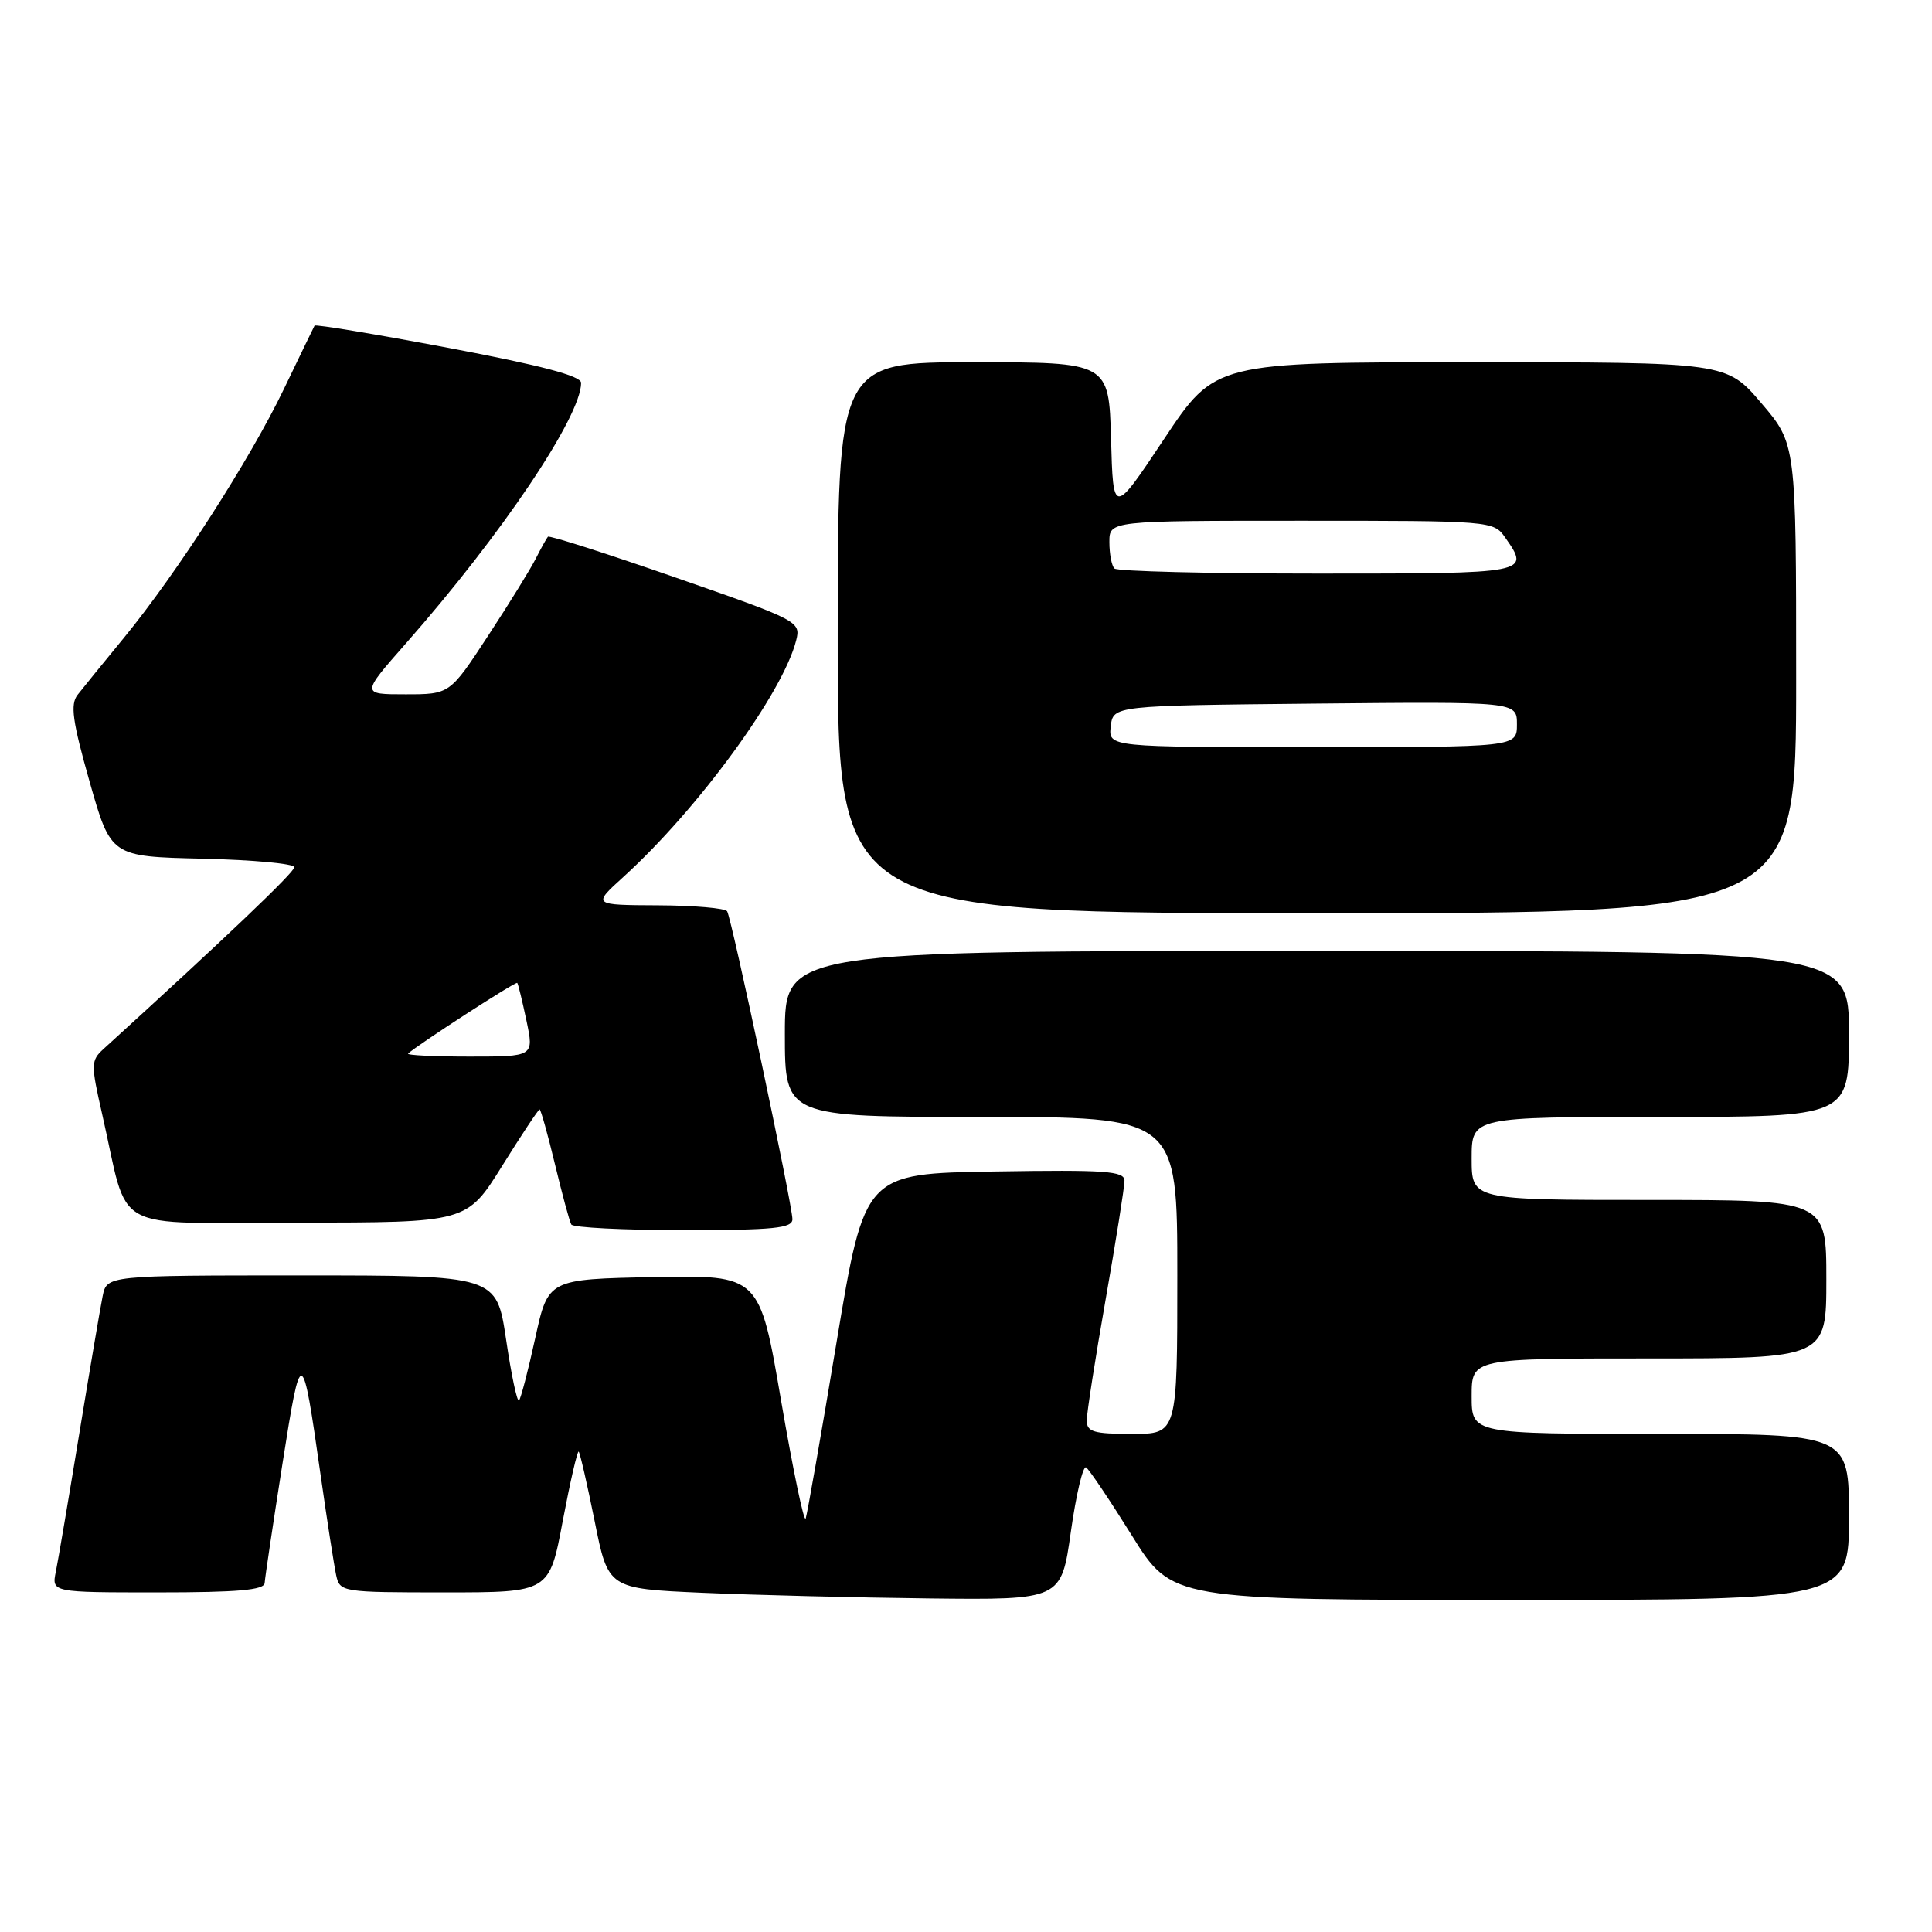 <?xml version="1.0" encoding="UTF-8" standalone="no"?>
<!DOCTYPE svg PUBLIC "-//W3C//DTD SVG 1.1//EN" "http://www.w3.org/Graphics/SVG/1.1/DTD/svg11.dtd" >
<svg xmlns="http://www.w3.org/2000/svg" xmlns:xlink="http://www.w3.org/1999/xlink" version="1.1" viewBox="0 0 256 256">
 <g >
 <path fill="currentColor"
d=" M 141.89 202.99 C 142.59 198.04 143.50 194.19 143.91 194.44 C 144.31 194.69 147.04 198.75 149.97 203.45 C 155.29 212.00 155.29 212.00 200.15 212.00 C 245.00 212.00 245.00 212.00 245.00 201.00 C 245.00 190.00 245.00 190.00 220.00 190.00 C 195.00 190.00 195.00 190.00 195.00 185.00 C 195.00 180.00 195.00 180.00 218.50 180.00 C 242.00 180.00 242.00 180.00 242.00 169.50 C 242.00 159.00 242.00 159.00 218.50 159.00 C 195.00 159.00 195.00 159.00 195.00 153.50 C 195.00 148.00 195.00 148.00 220.00 148.00 C 245.00 148.00 245.00 148.00 245.00 137.00 C 245.00 126.00 245.00 126.00 174.50 126.00 C 104.00 126.00 104.00 126.00 104.00 137.00 C 104.00 148.00 104.00 148.00 130.00 148.00 C 156.00 148.00 156.00 148.00 156.00 169.00 C 156.00 190.00 156.00 190.00 150.00 190.00 C 144.92 190.00 144.00 189.73 144.00 188.22 C 144.00 187.25 145.12 180.04 146.50 172.20 C 147.88 164.36 149.00 157.27 149.00 156.45 C 149.00 155.17 146.52 154.99 131.79 155.23 C 114.57 155.50 114.57 155.50 110.86 177.78 C 108.82 190.03 106.97 200.58 106.76 201.21 C 106.55 201.85 105.09 194.85 103.51 185.66 C 100.65 168.95 100.65 168.95 86.64 169.22 C 72.63 169.50 72.63 169.50 70.92 177.31 C 69.98 181.61 69.01 185.32 68.77 185.57 C 68.52 185.81 67.75 182.18 67.06 177.50 C 65.79 169.00 65.79 169.00 39.98 169.00 C 14.16 169.00 14.16 169.00 13.60 171.75 C 13.29 173.26 11.90 181.47 10.50 190.00 C 9.10 198.53 7.71 206.74 7.40 208.25 C 6.84 211.00 6.84 211.00 20.92 211.00 C 31.48 211.00 35.02 210.69 35.07 209.75 C 35.11 209.06 36.17 201.97 37.42 194.00 C 39.92 178.14 40.02 178.17 42.49 195.50 C 43.35 201.55 44.28 207.51 44.55 208.75 C 45.03 210.95 45.34 211.00 58.91 211.00 C 72.79 211.00 72.79 211.00 74.57 201.51 C 75.56 196.30 76.51 192.17 76.68 192.35 C 76.86 192.53 77.81 196.68 78.80 201.59 C 80.59 210.50 80.59 210.50 93.04 211.05 C 99.89 211.35 113.40 211.69 123.06 211.80 C 140.62 212.00 140.62 212.00 141.89 202.99 Z  M 105.00 161.55 C 105.00 159.66 96.96 121.74 96.35 120.75 C 96.09 120.34 91.97 119.98 87.19 119.96 C 78.50 119.92 78.50 119.92 82.59 116.21 C 92.48 107.23 103.76 91.80 105.50 84.84 C 106.13 82.36 105.80 82.19 89.53 76.53 C 80.40 73.35 72.78 70.91 72.60 71.12 C 72.42 71.33 71.70 72.62 71.00 74.00 C 70.31 75.38 67.46 79.99 64.67 84.25 C 59.60 92.00 59.60 92.00 53.72 92.00 C 47.85 92.00 47.85 92.00 53.79 85.25 C 66.47 70.85 77.00 55.19 77.00 50.73 C 77.00 49.81 71.66 48.41 59.44 46.10 C 49.78 44.28 41.79 42.95 41.68 43.15 C 41.57 43.34 39.76 47.10 37.64 51.50 C 33.14 60.87 23.42 75.98 16.43 84.50 C 13.72 87.80 10.95 91.21 10.28 92.07 C 9.29 93.34 9.60 95.56 11.87 103.57 C 14.69 113.50 14.69 113.50 26.85 113.78 C 33.53 113.94 39.00 114.44 39.00 114.91 C 39.00 115.59 29.97 124.20 13.72 138.99 C 12.04 140.52 12.03 141.02 13.52 147.56 C 17.21 163.72 14.12 162.00 39.47 162.00 C 61.86 162.00 61.86 162.00 66.53 154.50 C 69.10 150.38 71.34 147.00 71.50 147.00 C 71.65 147.00 72.57 150.26 73.53 154.25 C 74.49 158.24 75.46 161.84 75.70 162.25 C 75.93 162.66 82.62 163.00 90.56 163.00 C 102.51 163.00 105.00 162.75 105.00 161.55 Z  M 238.00 89.91 C 238.00 58.82 238.00 58.82 233.38 53.41 C 228.76 48.00 228.76 48.00 194.88 48.00 C 161.01 48.00 161.01 48.00 154.26 58.15 C 147.50 68.31 147.50 68.31 147.22 58.15 C 146.93 48.00 146.93 48.00 128.97 48.00 C 111.00 48.00 111.00 48.00 111.00 84.50 C 111.00 121.00 111.00 121.00 174.50 121.00 C 238.00 121.00 238.00 121.00 238.00 89.91 Z  M 54.08 139.60 C 55.24 138.50 68.34 130.01 68.54 130.24 C 68.66 130.38 69.21 132.64 69.76 135.25 C 70.76 140.00 70.76 140.00 62.21 140.00 C 57.51 140.00 53.85 139.82 54.08 139.60 Z  M 147.18 96.25 C 147.50 93.50 147.50 93.50 174.25 93.23 C 201.00 92.97 201.00 92.97 201.00 95.98 C 201.00 99.00 201.00 99.00 173.93 99.00 C 146.87 99.00 146.87 99.00 147.18 96.25 Z  M 147.67 75.33 C 147.30 74.97 147.00 73.39 147.00 71.83 C 147.00 69.00 147.00 69.00 172.44 69.00 C 197.60 69.00 197.90 69.02 199.44 71.22 C 202.78 75.99 202.74 76.00 174.67 76.00 C 160.18 76.00 148.03 75.70 147.67 75.33 Z "/>
</g>
</svg>